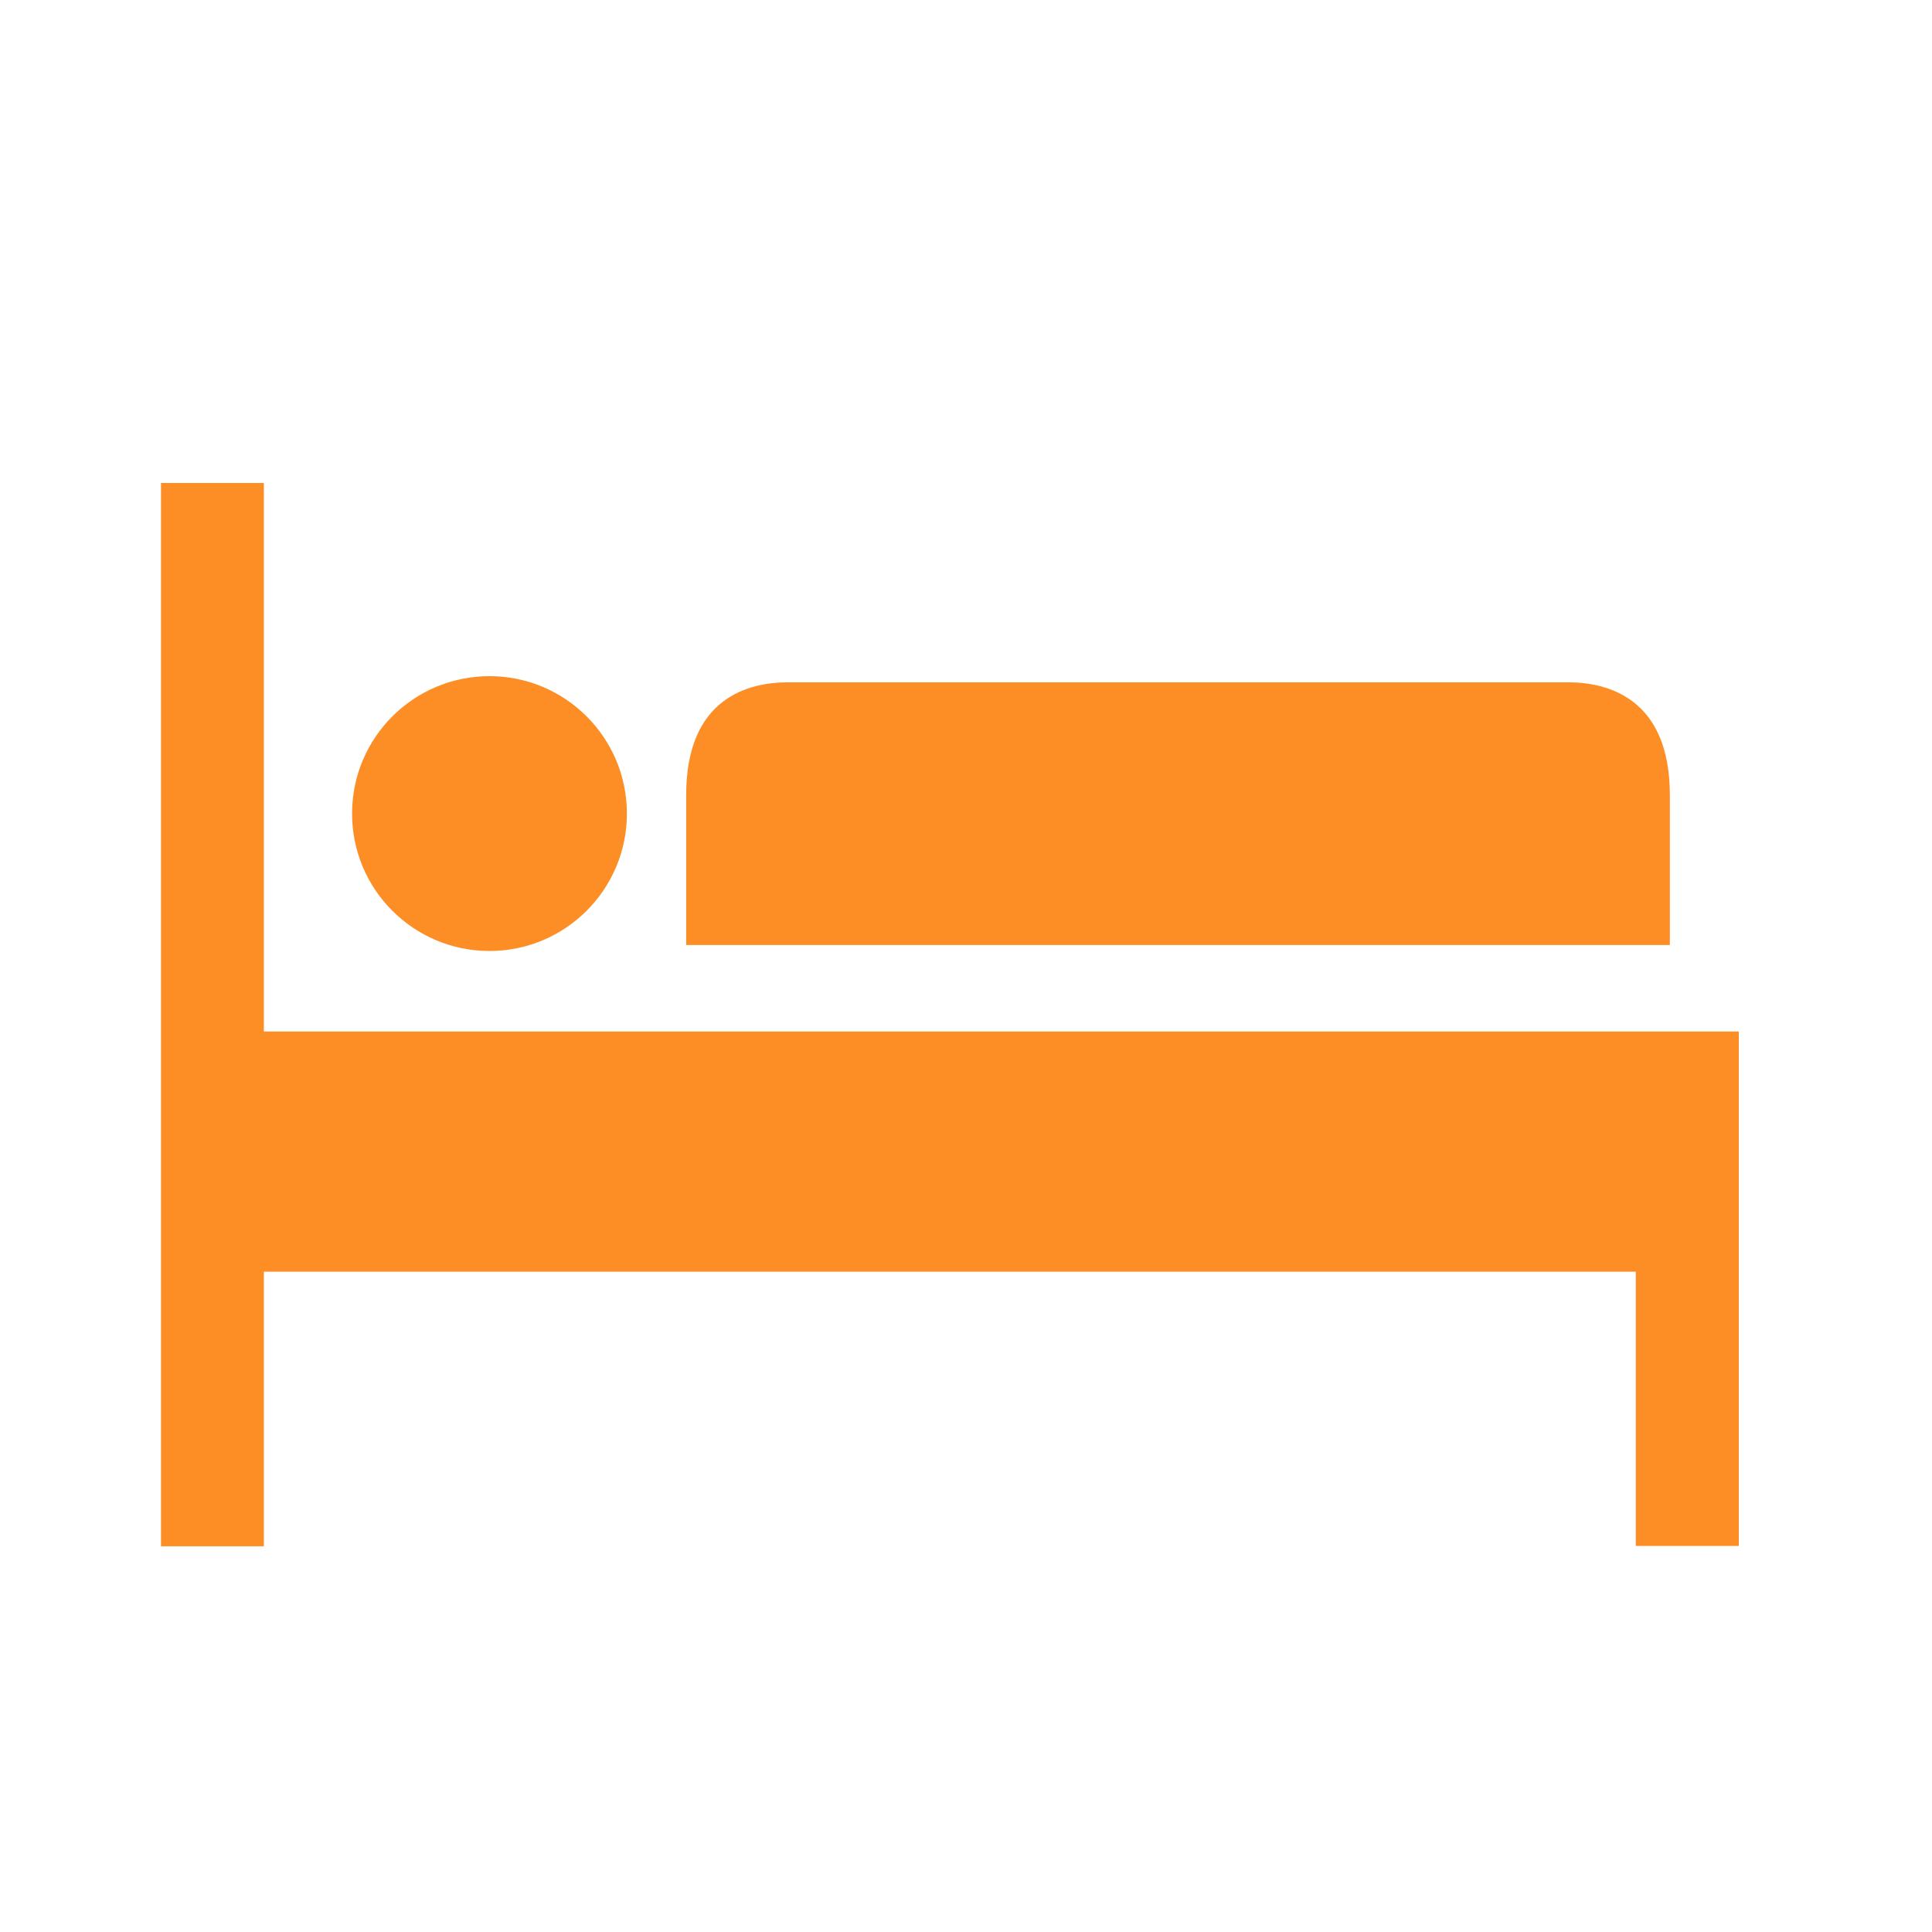 <svg xmlns="http://www.w3.org/2000/svg" xmlns:xlink="http://www.w3.org/1999/xlink" width="48" height="48" viewBox="0 0 48 48">
  <rect x="0" y="0" width="48" height="48" fill="#333333" stroke="none"/>
  <defs>
    <clipPath id="clip-In_House">
      <rect width="48" height="48"/>
    </clipPath>
  </defs>
  <g id="In_House" data-name="In House" clip-path="url(#clip-In_House)">
    <rect width="48" height="48" fill="#fff"/>
    <g id="bed_2_" data-name="bed (2)" transform="translate(4 -68)">
      <g id="Group_15782" data-name="Group 15782" transform="translate(11.926 85.959)">
        <g id="Group_15781" data-name="Group 15781" transform="translate(0 0)">
          <path id="Path_14753" data-name="Path 14753" d="M171.211,154.6H151.828c-.947,0-2.528.359-2.528,2.8v3.727h24.439V157.4C173.739,154.967,172.158,154.6,171.211,154.6Z" transform="translate(-148.178 -155.607)" fill="#fd8d25"/>
        </g>
      </g>
      <g id="Group_15784" data-name="Group 15784" transform="translate(0 80)">
        <g id="Group_15783" data-name="Group 15783" transform="translate(0 0)">
          <path id="Path_14754" data-name="Path 14754" d="M6.414,93.628H2.556V80H0v26.417H2.556V99.595H36.641v6.814H39.2V93.628Z" transform="translate(0 -80)" fill="#fd8d25"/>
        </g>
      </g>
      <g id="Group_15786" data-name="Group 15786" transform="translate(3.243 85.799)">
        <g id="Group_15785" data-name="Group 15785" transform="translate(0 0)">
          <ellipse id="Ellipse_177" data-name="Ellipse 177" cx="3.414" cy="3.414" rx="3.414" ry="3.414" transform="translate(1.504 -1)" fill="#fd8d25"/>
        </g>
      </g>
    </g>
  </g>
</svg>
